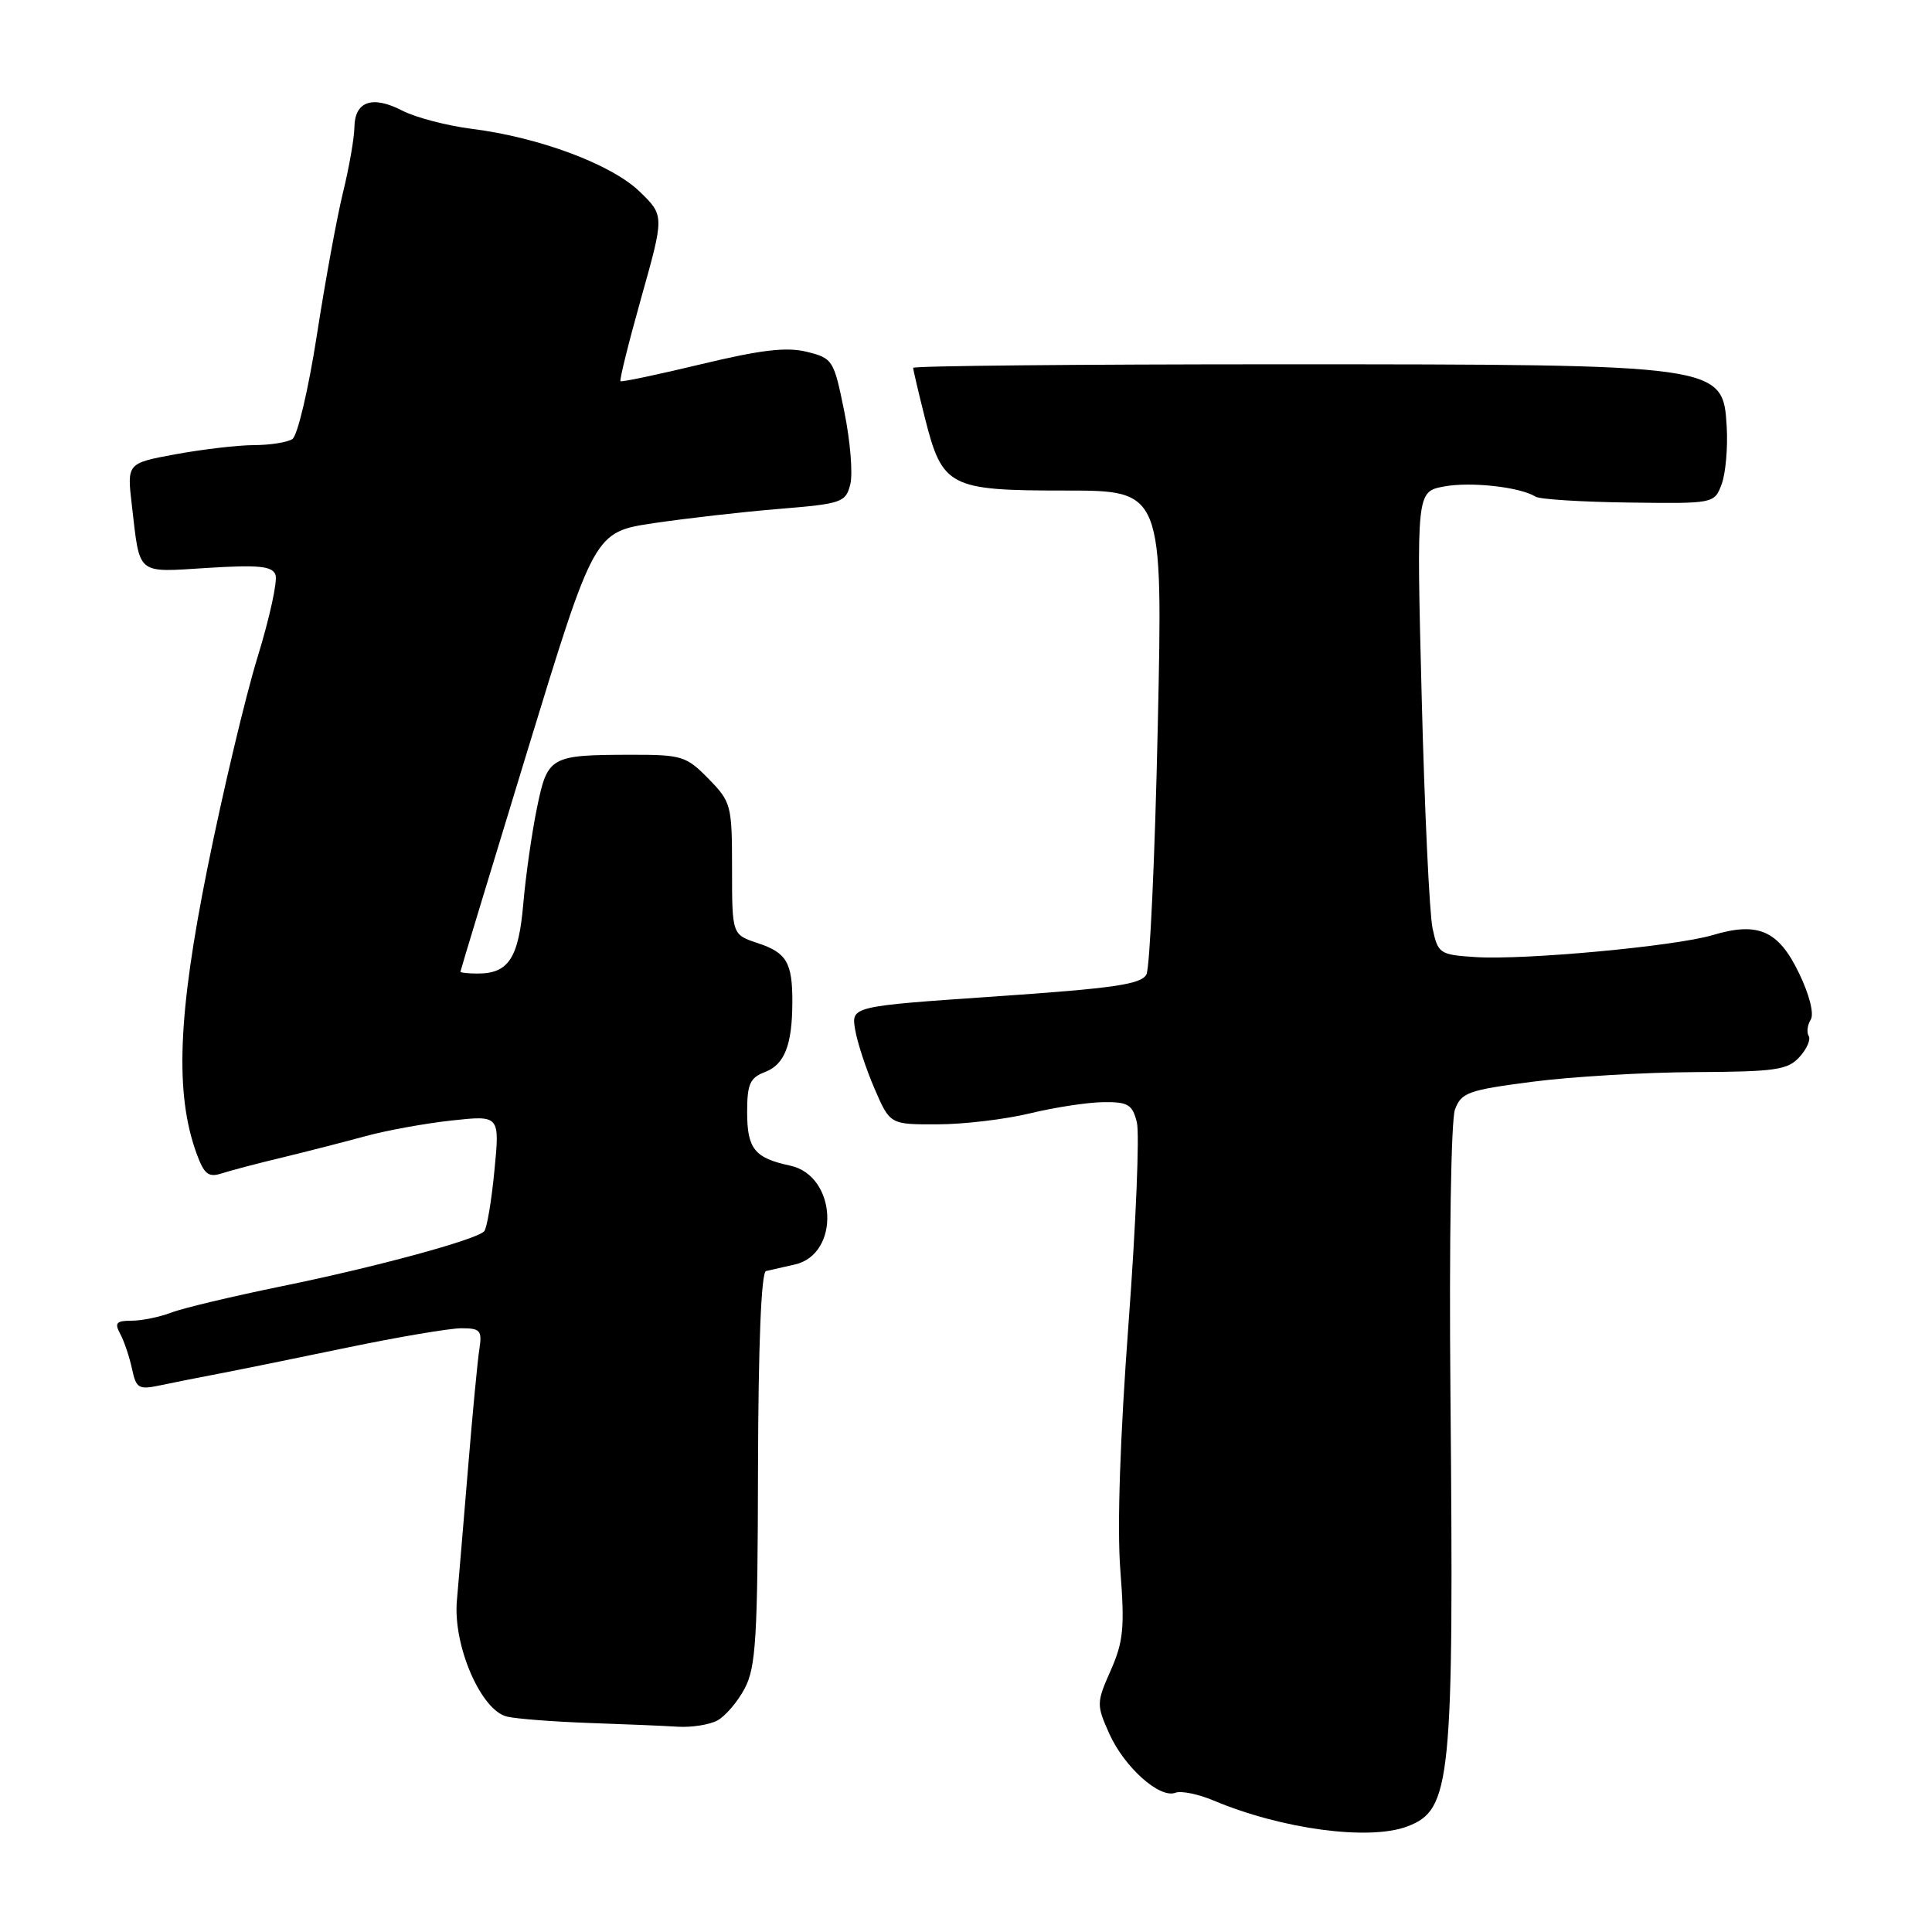 <?xml version="1.0" encoding="UTF-8" standalone="no"?>
<!DOCTYPE svg PUBLIC "-//W3C//DTD SVG 1.1//EN" "http://www.w3.org/Graphics/SVG/1.1/DTD/svg11.dtd" >
<svg xmlns="http://www.w3.org/2000/svg" xmlns:xlink="http://www.w3.org/1999/xlink" version="1.1" viewBox="0 0 256 256">
 <g >
 <path fill="currentColor"
d=" M 186.48 242.01 C 192.30 239.80 192.65 236.23 192.19 184.50 C 192.01 164.77 192.27 148.42 192.79 147.02 C 193.63 144.76 194.54 144.44 203.11 143.33 C 208.27 142.66 217.94 142.09 224.60 142.06 C 235.25 142.01 236.90 141.77 238.44 140.06 C 239.41 139.00 239.96 137.74 239.66 137.27 C 239.37 136.79 239.49 135.82 239.93 135.11 C 240.40 134.35 239.77 131.82 238.37 128.93 C 235.65 123.28 232.95 122.10 226.92 123.91 C 221.99 125.38 202.07 127.23 195.54 126.82 C 190.76 126.51 190.54 126.37 189.82 123.00 C 189.41 121.08 188.76 107.27 188.38 92.32 C 187.69 65.15 187.69 65.15 191.35 64.46 C 194.89 63.80 201.44 64.53 203.49 65.82 C 204.05 66.16 209.60 66.51 215.82 66.59 C 227.11 66.74 227.15 66.73 228.12 64.18 C 228.65 62.78 228.96 59.35 228.80 56.56 C 228.31 48.30 228.22 48.28 169.73 48.27 C 142.93 48.27 121.00 48.48 121.00 48.74 C 121.00 49.00 121.70 51.98 122.55 55.36 C 124.87 64.54 125.75 65.00 141.16 65.00 C 154.09 65.00 154.09 65.00 153.41 96.25 C 153.04 113.44 152.36 128.22 151.91 129.11 C 151.23 130.43 147.63 130.95 131.94 132.03 C 112.79 133.34 112.79 133.34 113.31 136.42 C 113.59 138.11 114.75 141.64 115.88 144.25 C 117.93 149.00 117.93 149.00 124.21 148.98 C 127.67 148.98 133.20 148.32 136.50 147.52 C 139.80 146.72 144.18 146.06 146.23 146.04 C 149.47 146.00 150.05 146.36 150.64 148.71 C 151.01 150.19 150.52 162.17 149.54 175.31 C 148.41 190.48 148.01 202.43 148.45 208.05 C 149.04 215.64 148.86 217.52 147.18 221.33 C 145.28 225.62 145.28 225.90 146.98 229.71 C 148.97 234.15 153.66 238.35 155.74 237.55 C 156.49 237.26 158.77 237.72 160.81 238.58 C 169.84 242.38 181.42 243.93 186.48 242.01 Z  M 95.06 227.97 C 96.11 227.40 97.75 225.49 98.68 223.72 C 100.16 220.93 100.40 217.01 100.44 194.58 C 100.48 178.18 100.87 168.58 101.50 168.42 C 102.05 168.29 103.75 167.90 105.29 167.56 C 111.39 166.21 110.92 155.78 104.69 154.45 C 99.98 153.44 99.00 152.23 99.00 147.35 C 99.00 143.65 99.37 142.81 101.36 142.05 C 103.95 141.07 104.97 138.48 104.99 132.83 C 105.01 127.55 104.24 126.24 100.41 124.97 C 97.00 123.84 97.00 123.84 97.00 115.11 C 97.00 106.68 96.89 106.27 93.88 103.19 C 90.95 100.19 90.34 100.00 83.63 100.01 C 72.88 100.03 72.56 100.21 71.15 107.05 C 70.48 110.31 69.66 116.02 69.34 119.74 C 68.72 126.95 67.39 129.00 63.31 129.00 C 62.04 129.00 61.00 128.89 61.01 128.75 C 61.01 128.61 65.01 115.45 69.88 99.50 C 78.75 70.50 78.75 70.50 86.62 69.32 C 90.96 68.68 98.45 67.82 103.27 67.43 C 111.56 66.75 112.07 66.57 112.67 64.17 C 113.02 62.77 112.67 58.45 111.88 54.57 C 110.50 47.71 110.35 47.47 106.92 46.62 C 104.24 45.95 100.85 46.35 92.94 48.25 C 87.20 49.63 82.37 50.65 82.22 50.51 C 82.06 50.38 83.30 45.38 84.98 39.41 C 88.03 28.56 88.03 28.56 84.76 25.39 C 81.04 21.78 71.47 18.20 62.50 17.07 C 59.20 16.65 55.07 15.57 53.31 14.66 C 49.34 12.61 47.01 13.41 46.96 16.86 C 46.94 18.31 46.26 22.20 45.45 25.50 C 44.64 28.80 43.08 37.33 41.98 44.45 C 40.87 51.58 39.42 57.75 38.74 58.18 C 38.06 58.62 35.75 58.98 33.62 58.98 C 31.48 58.99 26.83 59.54 23.27 60.19 C 16.82 61.38 16.82 61.38 17.47 66.94 C 18.57 76.35 17.96 75.84 27.51 75.25 C 34.26 74.83 36.07 75.01 36.50 76.15 C 36.81 76.94 35.73 81.87 34.12 87.10 C 32.51 92.34 29.52 104.92 27.48 115.06 C 23.56 134.52 23.17 144.91 26.04 152.83 C 27.05 155.60 27.62 156.05 29.38 155.48 C 30.54 155.10 34.20 154.14 37.50 153.35 C 40.80 152.55 45.75 151.28 48.50 150.53 C 51.25 149.78 56.36 148.85 59.86 148.47 C 66.23 147.78 66.23 147.78 65.51 155.14 C 65.12 159.19 64.51 162.80 64.15 163.16 C 63.02 164.30 49.75 167.90 37.40 170.42 C 30.86 171.76 24.23 173.33 22.68 173.93 C 21.14 174.52 18.77 175.00 17.43 175.00 C 15.40 175.00 15.15 175.30 15.93 176.75 C 16.45 177.71 17.15 179.79 17.49 181.37 C 18.05 183.99 18.36 184.17 21.30 183.55 C 23.06 183.18 26.52 182.49 29.00 182.02 C 31.48 181.55 39.09 180.00 45.92 178.58 C 52.75 177.16 59.60 176.00 61.14 176.00 C 63.64 176.00 63.90 176.30 63.52 178.75 C 63.28 180.26 62.61 187.35 62.02 194.50 C 61.43 201.65 60.76 209.57 60.54 212.09 C 60.01 218.04 63.74 226.67 67.19 227.46 C 68.46 227.76 73.33 228.13 78.00 228.30 C 82.67 228.46 87.99 228.68 89.82 228.80 C 91.64 228.91 94.00 228.54 95.06 227.97 Z "/>
</g>
</svg>